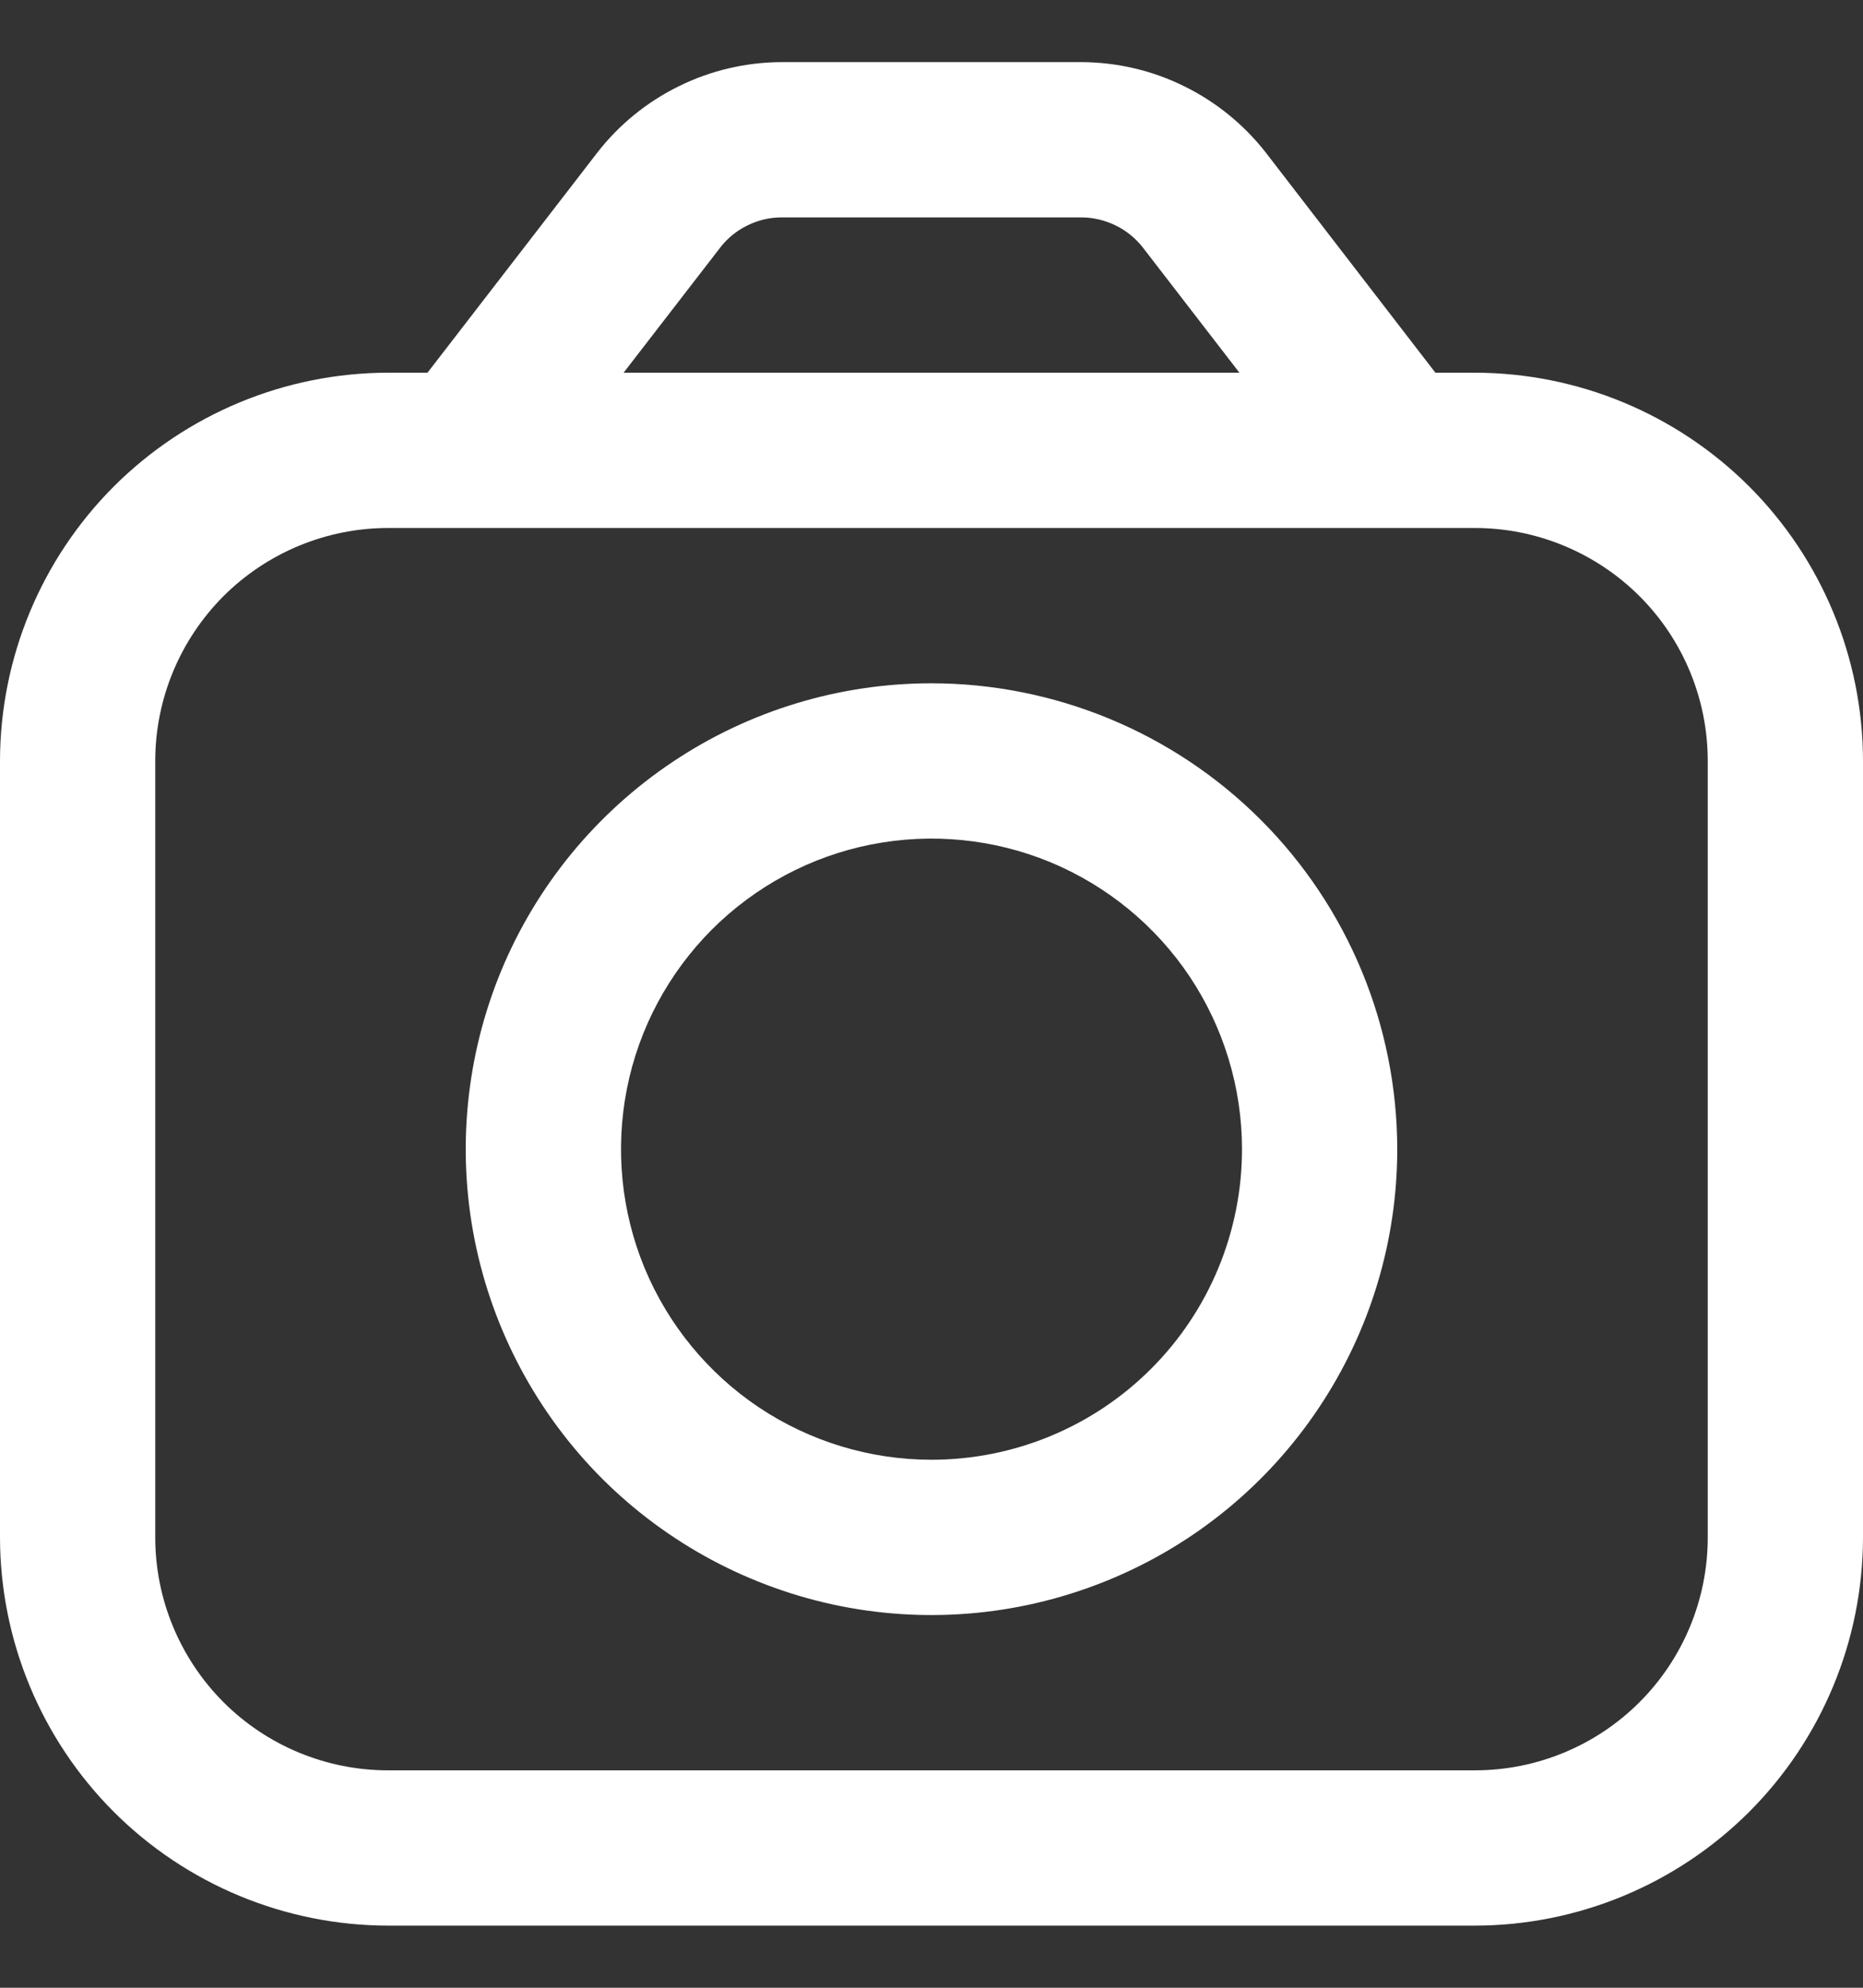 <svg width="15" height="16" viewBox="0 0 15 16" fill="none" xmlns="http://www.w3.org/2000/svg">
<rect x="0" y="0" width="15" height="16" fill="#333333" stroke="none"/>
<g clip-path="url(#clip0_7_151)">
<path d="M11.875 3H11.557L10.193 1.23C10.017 1.004 9.791 0.82 9.534 0.694C9.277 0.567 8.994 0.501 8.707 0.5L6.293 0.5C6.006 0.501 5.723 0.567 5.466 0.694C5.209 0.82 4.983 1.004 4.808 1.23L3.442 3H3.125C2.296 3.001 1.502 3.331 0.916 3.916C0.331 4.502 0.001 5.296 0 6.125L0 12.375C0.001 13.204 0.331 13.998 0.916 14.584C1.502 15.169 2.296 15.499 3.125 15.5H11.875C12.704 15.499 13.498 15.169 14.084 14.584C14.669 13.998 14.999 13.204 15 12.375V6.125C14.999 5.296 14.669 4.502 14.084 3.916C13.498 3.331 12.704 3.001 11.875 3ZM5.798 1.994C5.856 1.918 5.931 1.857 6.017 1.815C6.103 1.772 6.197 1.75 6.293 1.75H8.707C8.803 1.75 8.897 1.773 8.983 1.815C9.069 1.857 9.144 1.918 9.203 1.994L9.979 3H5.021L5.798 1.994ZM13.75 12.375C13.75 12.872 13.553 13.349 13.201 13.701C12.849 14.053 12.372 14.25 11.875 14.25H3.125C2.628 14.25 2.151 14.053 1.799 13.701C1.448 13.349 1.25 12.872 1.25 12.375V6.125C1.25 5.628 1.448 5.151 1.799 4.799C2.151 4.448 2.628 4.25 3.125 4.25H11.875C12.372 4.25 12.849 4.448 13.201 4.799C13.553 5.151 13.75 5.628 13.75 6.125V12.375Z" fill="white"/>
<path d="M7.5 5.5C6.758 5.5 6.033 5.72 5.417 6.132C4.8 6.544 4.319 7.13 4.035 7.815C3.752 8.5 3.677 9.254 3.822 9.982C3.967 10.709 4.324 11.377 4.848 11.902C5.373 12.426 6.041 12.783 6.768 12.928C7.496 13.073 8.25 12.998 8.935 12.714C9.62 12.431 10.206 11.95 10.618 11.333C11.03 10.717 11.25 9.992 11.25 9.25C11.249 8.256 10.854 7.302 10.151 6.599C9.448 5.896 8.494 5.501 7.5 5.5ZM7.5 11.75C7.006 11.75 6.522 11.603 6.111 11.329C5.7 11.054 5.38 10.664 5.19 10.207C5.001 9.75 4.952 9.247 5.048 8.762C5.144 8.277 5.383 7.832 5.732 7.482C6.082 7.133 6.527 6.894 7.012 6.798C7.497 6.702 8 6.751 8.457 6.94C8.914 7.13 9.304 7.45 9.579 7.861C9.853 8.272 10 8.756 10 9.25C10 9.913 9.737 10.549 9.268 11.018C8.799 11.487 8.163 11.75 7.5 11.75Z" fill="white"/>
</g>
<defs>
<clipPath id="clip0_7_151">
<rect width="15" height="15" fill="white" transform="translate(0 0.5)"/>
</clipPath>
</defs>
</svg>
